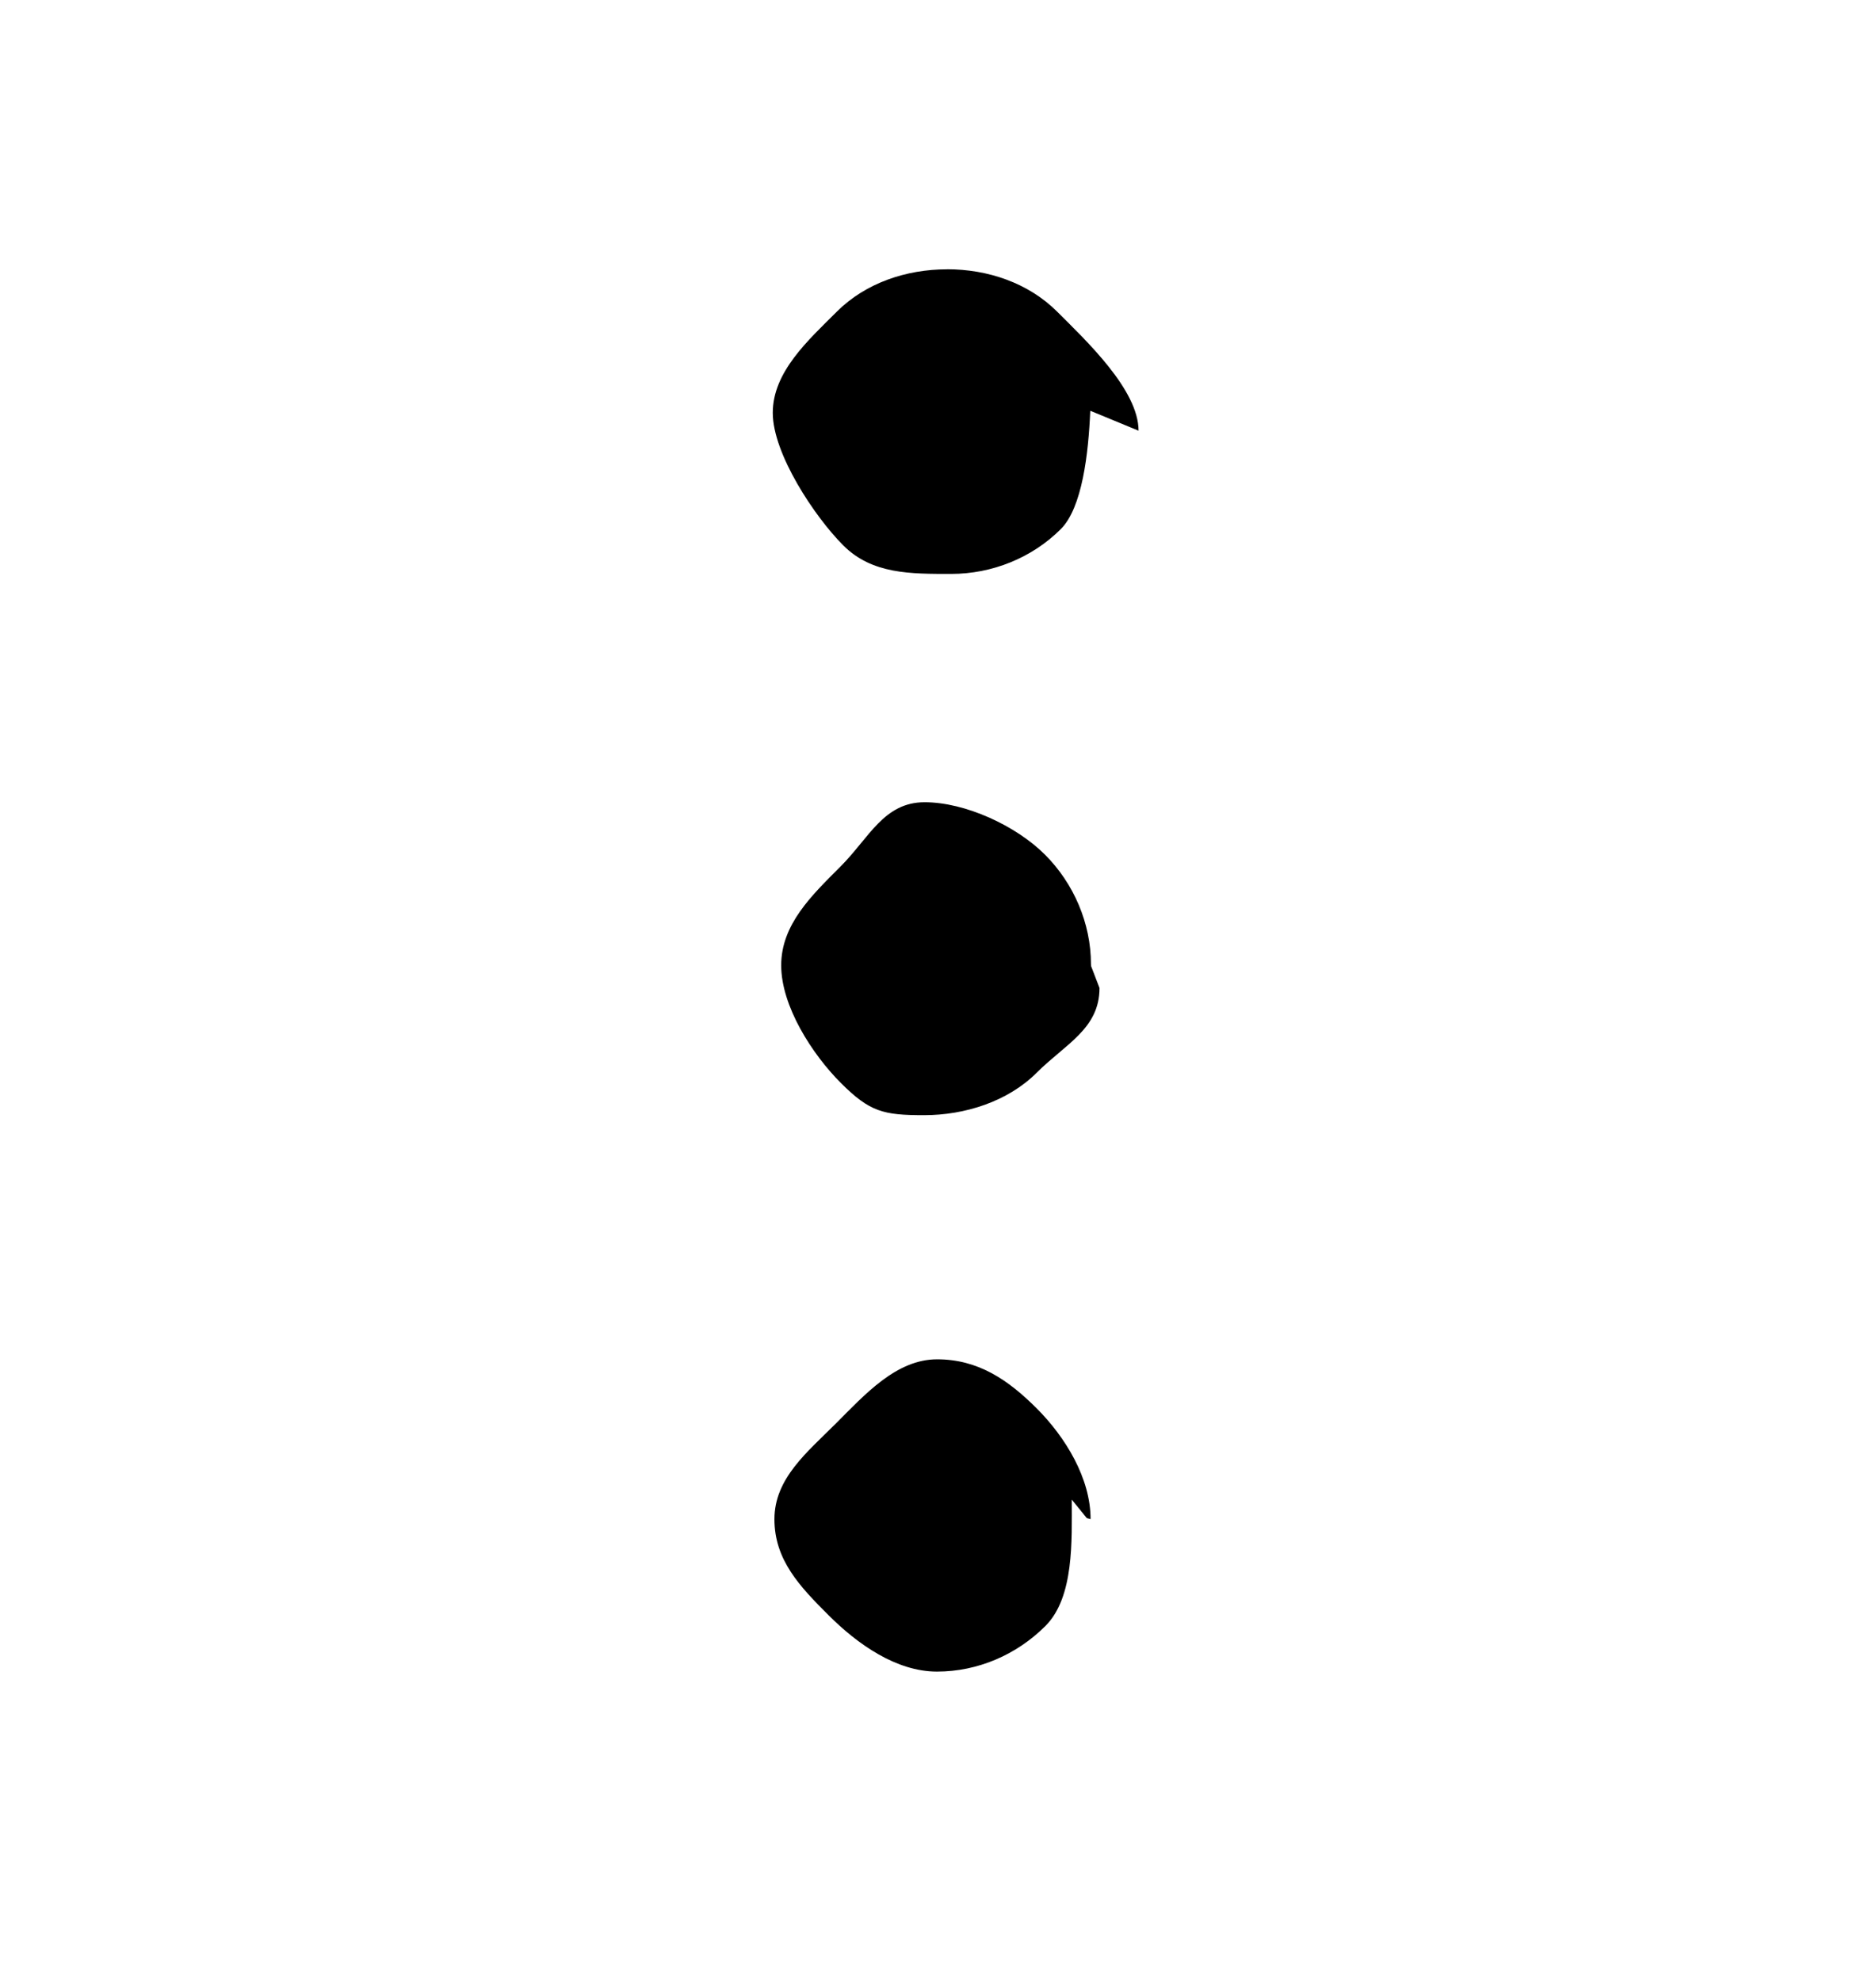 <svg width="30.553" height="32.27" version="1.1" viewBox="0 0 8.084 8.538" xmlns="http://www.w3.org/2000/svg">
 <g transform="translate(-38.94 -101.2)">
  <path transform="matrix(.265 0 0 .265 38.94 101.2)" d="m15.4 4.379c-0.663 4e-7 -1.324 0.221-1.793 0.689s-1.041 0.981-1.041 1.645c-1e-6 0.663 0.678 1.687 1.147 2.156 0.469 0.469 1.093 0.463 1.756 0.463 0.663 7e-7 1.312-0.26 1.781-0.729 0.348-0.348 0.449-1.224 0.479-1.924l0.785 0.324c2e-6 -0.663-0.853-1.465-1.322-1.934-0.469-0.469-1.128-0.691-1.791-0.691zm-0.365 8.666c-0.663 0-0.9 0.578-1.369 1.047-0.469 0.469-0.963 0.942-0.963 1.605-2e-6 0.663 0.502 1.445 0.971 1.914s0.689 0.523 1.352 0.523c0.663 0 1.361-0.221 1.83-0.689 0.469-0.469 1.023-0.716 1.023-1.379l-0.137-0.357-0.002-0.031c2e-6 -0.663-0.279-1.312-0.748-1.781-0.469-0.469-1.294-0.852-1.957-0.852zm0.203 9.059c-0.663 0-1.174 0.572-1.643 1.041-0.469 0.469-1.002 0.896-1.002 1.559-2e-6 0.663 0.412 1.094 0.881 1.562 0.469 0.469 1.099 0.916 1.762 0.916 0.663 0 1.295-0.273 1.764-0.742 0.469-0.469 0.428-1.392 0.428-2.055l0.244 0.301 0.062 0.016c2e-6 -0.663-0.408-1.332-0.877-1.801-0.469-0.469-0.956-0.797-1.619-0.797z" />
 </g>
</svg>
